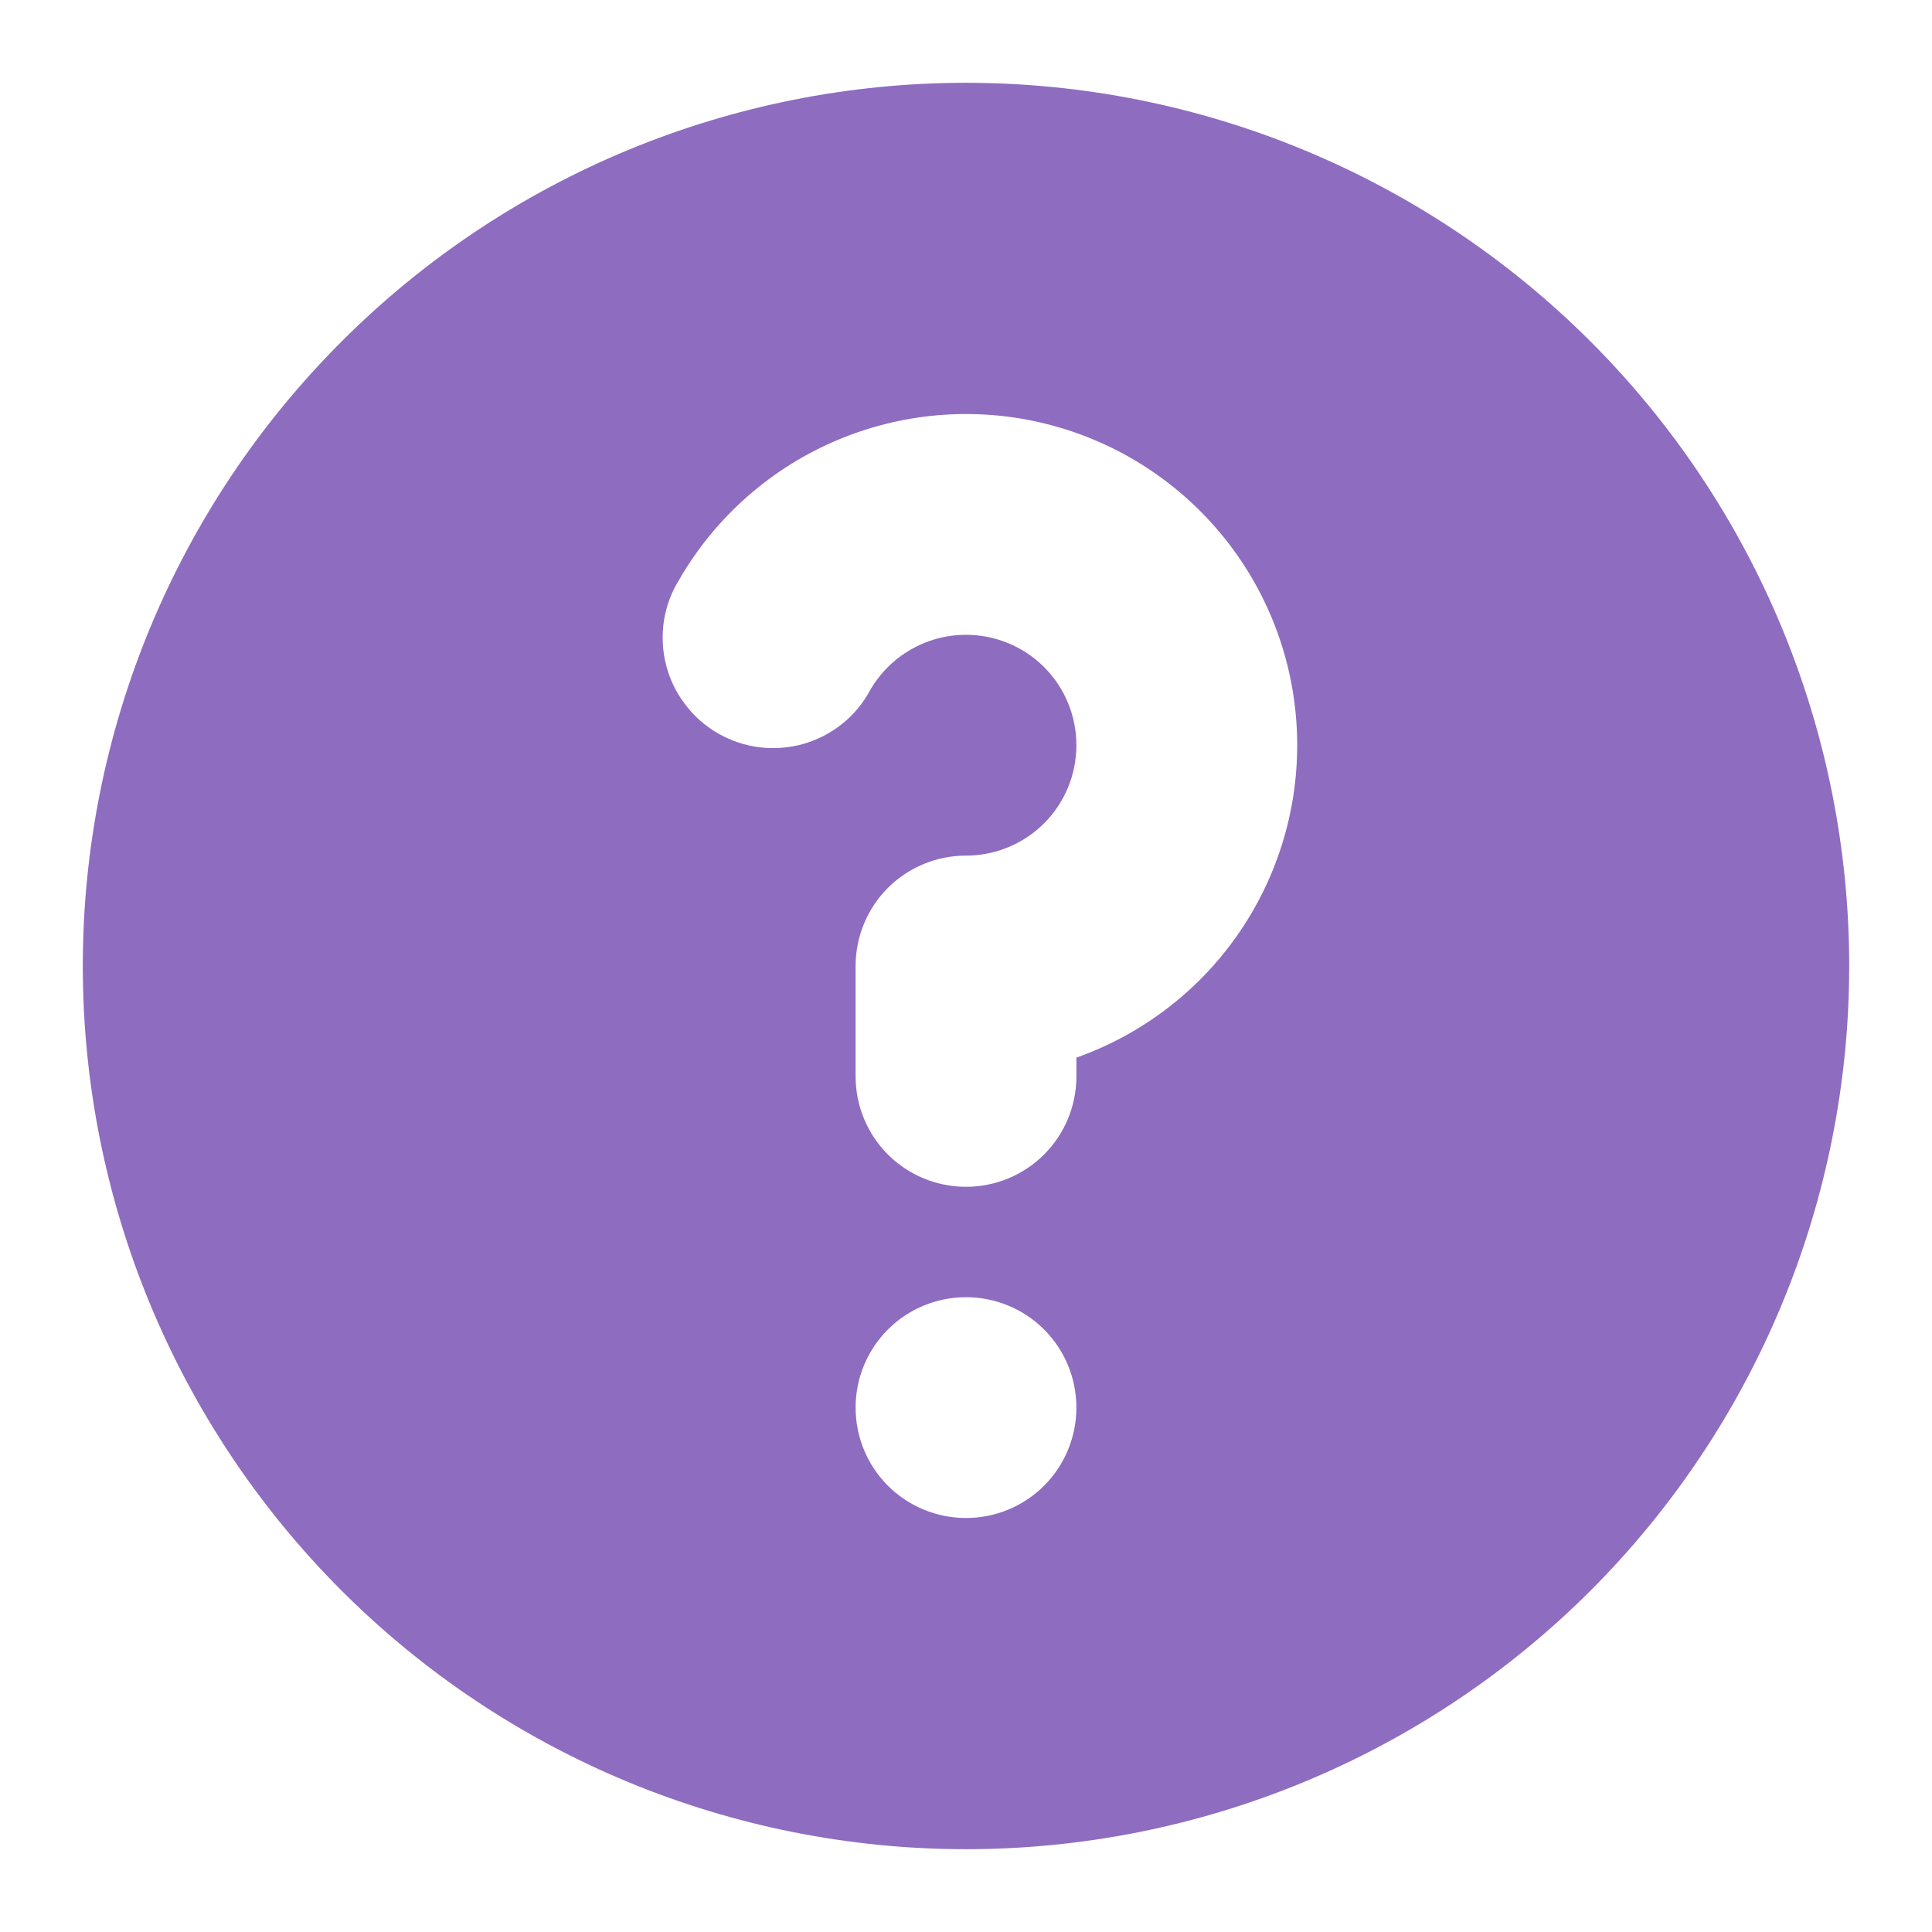 <svg width="14" height="14" viewBox="0 0 14 14" fill="none" xmlns="http://www.w3.org/2000/svg">
<path fill-rule="evenodd" clip-rule="evenodd" d="M13.4 7C13.4 8.697 12.726 10.325 11.526 11.526C10.325 12.726 8.697 13.4 7 13.4C5.303 13.4 3.675 12.726 2.475 11.526C1.274 10.325 0.6 8.697 0.6 7C0.6 5.303 1.274 3.675 2.475 2.475C3.675 1.274 5.303 0.6 7 0.6C8.697 0.6 10.325 1.274 11.526 2.475C12.726 3.675 13.4 5.303 13.4 7ZM7 4.6C6.86 4.6 6.721 4.637 6.6 4.707C6.478 4.777 6.377 4.878 6.306 5C6.256 5.094 6.187 5.178 6.103 5.245C6.02 5.312 5.924 5.361 5.821 5.391C5.717 5.42 5.61 5.428 5.503 5.415C5.397 5.402 5.295 5.367 5.202 5.314C5.109 5.26 5.028 5.189 4.964 5.103C4.899 5.018 4.852 4.92 4.826 4.816C4.8 4.712 4.795 4.604 4.811 4.498C4.828 4.393 4.865 4.291 4.922 4.2C5.186 3.743 5.594 3.385 6.082 3.183C6.57 2.981 7.111 2.945 7.621 3.082C8.132 3.219 8.582 3.52 8.904 3.939C9.226 4.358 9.4 4.872 9.4 5.4C9.4 5.897 9.246 6.381 8.96 6.786C8.673 7.192 8.268 7.498 7.8 7.664V7.8C7.8 8.012 7.716 8.216 7.566 8.366C7.416 8.516 7.212 8.6 7 8.6C6.788 8.6 6.584 8.516 6.434 8.366C6.284 8.216 6.2 8.012 6.2 7.8V7C6.2 6.788 6.284 6.584 6.434 6.434C6.584 6.284 6.788 6.2 7 6.2C7.212 6.2 7.416 6.116 7.566 5.966C7.716 5.816 7.8 5.612 7.8 5.4C7.8 5.188 7.716 4.984 7.566 4.834C7.416 4.684 7.212 4.6 7 4.6ZM7 11C7.212 11 7.416 10.916 7.566 10.766C7.716 10.616 7.8 10.412 7.8 10.2C7.8 9.988 7.716 9.784 7.566 9.634C7.416 9.484 7.212 9.4 7 9.4C6.788 9.4 6.584 9.484 6.434 9.634C6.284 9.784 6.2 9.988 6.2 10.2C6.2 10.412 6.284 10.616 6.434 10.766C6.584 10.916 6.788 11 7 11Z" fill="#8E6CC0"/>
</svg>
